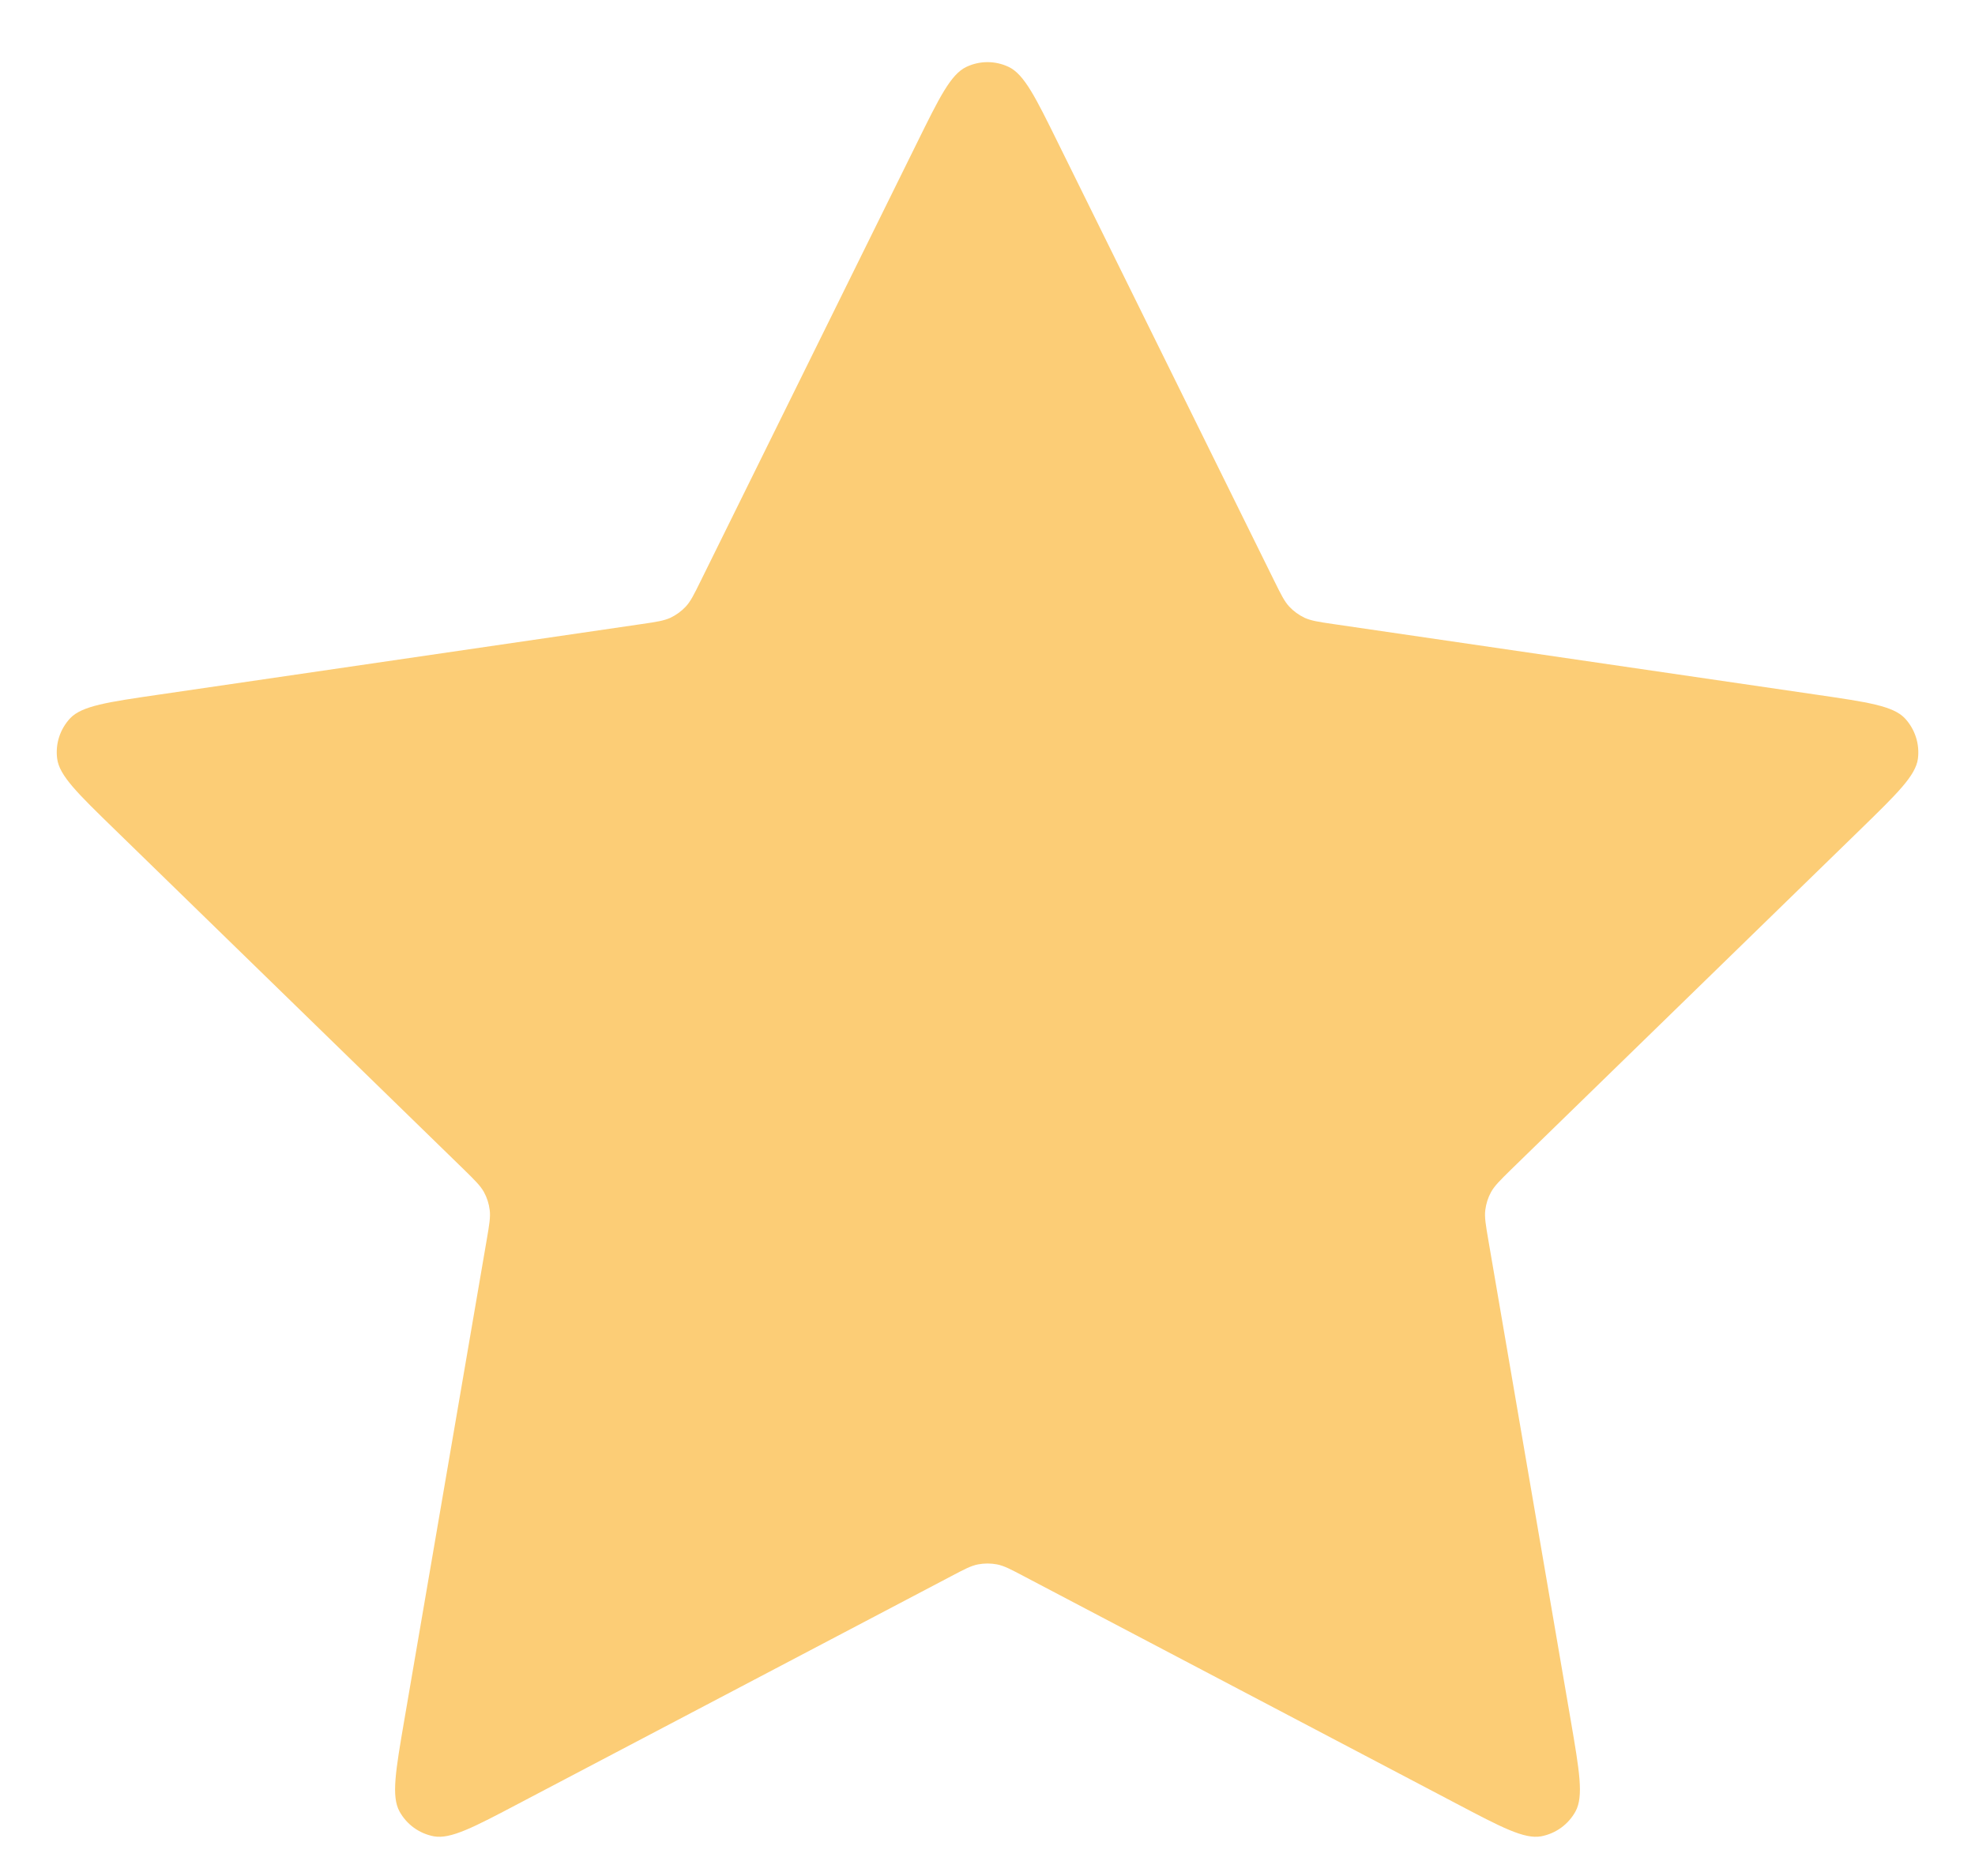 <svg width="20" height="19" viewBox="0 0 20 19" fill="none" xmlns="http://www.w3.org/2000/svg">
<path d="M9.283 1.453C9.513 0.986 9.628 0.753 9.785 0.678C9.921 0.613 10.079 0.613 10.215 0.678C10.372 0.753 10.487 0.986 10.717 1.453L12.904 5.883C12.972 6.021 13.006 6.09 13.056 6.144C13.1 6.191 13.153 6.229 13.211 6.257C13.278 6.287 13.354 6.299 13.506 6.321L18.397 7.036C18.912 7.111 19.17 7.149 19.289 7.274C19.392 7.384 19.441 7.534 19.422 7.684C19.399 7.856 19.212 8.037 18.84 8.4L15.301 11.846C15.191 11.954 15.136 12.008 15.1 12.072C15.069 12.128 15.049 12.19 15.041 12.255C15.032 12.327 15.045 12.403 15.071 12.555L15.906 17.422C15.994 17.936 16.038 18.192 15.955 18.345C15.883 18.477 15.755 18.57 15.607 18.598C15.437 18.629 15.206 18.508 14.745 18.265L10.372 15.966C10.236 15.894 10.168 15.858 10.096 15.844C10.033 15.832 9.967 15.832 9.904 15.844C9.832 15.858 9.764 15.894 9.628 15.966L5.255 18.265C4.794 18.508 4.563 18.629 4.393 18.598C4.245 18.57 4.117 18.477 4.045 18.345C3.962 18.192 4.006 17.936 4.094 17.422L4.929 12.555C4.955 12.403 4.968 12.327 4.959 12.255C4.951 12.19 4.931 12.128 4.9 12.072C4.864 12.008 4.809 11.954 4.699 11.846L1.161 8.4C0.788 8.037 0.601 7.856 0.579 7.684C0.559 7.534 0.608 7.384 0.711 7.274C0.83 7.149 1.088 7.111 1.603 7.036L6.494 6.321C6.646 6.299 6.722 6.287 6.789 6.257C6.847 6.229 6.9 6.191 6.944 6.144C6.994 6.09 7.028 6.021 7.096 5.883L9.283 1.453Z" fill="#FCCD76"/>
</svg>
